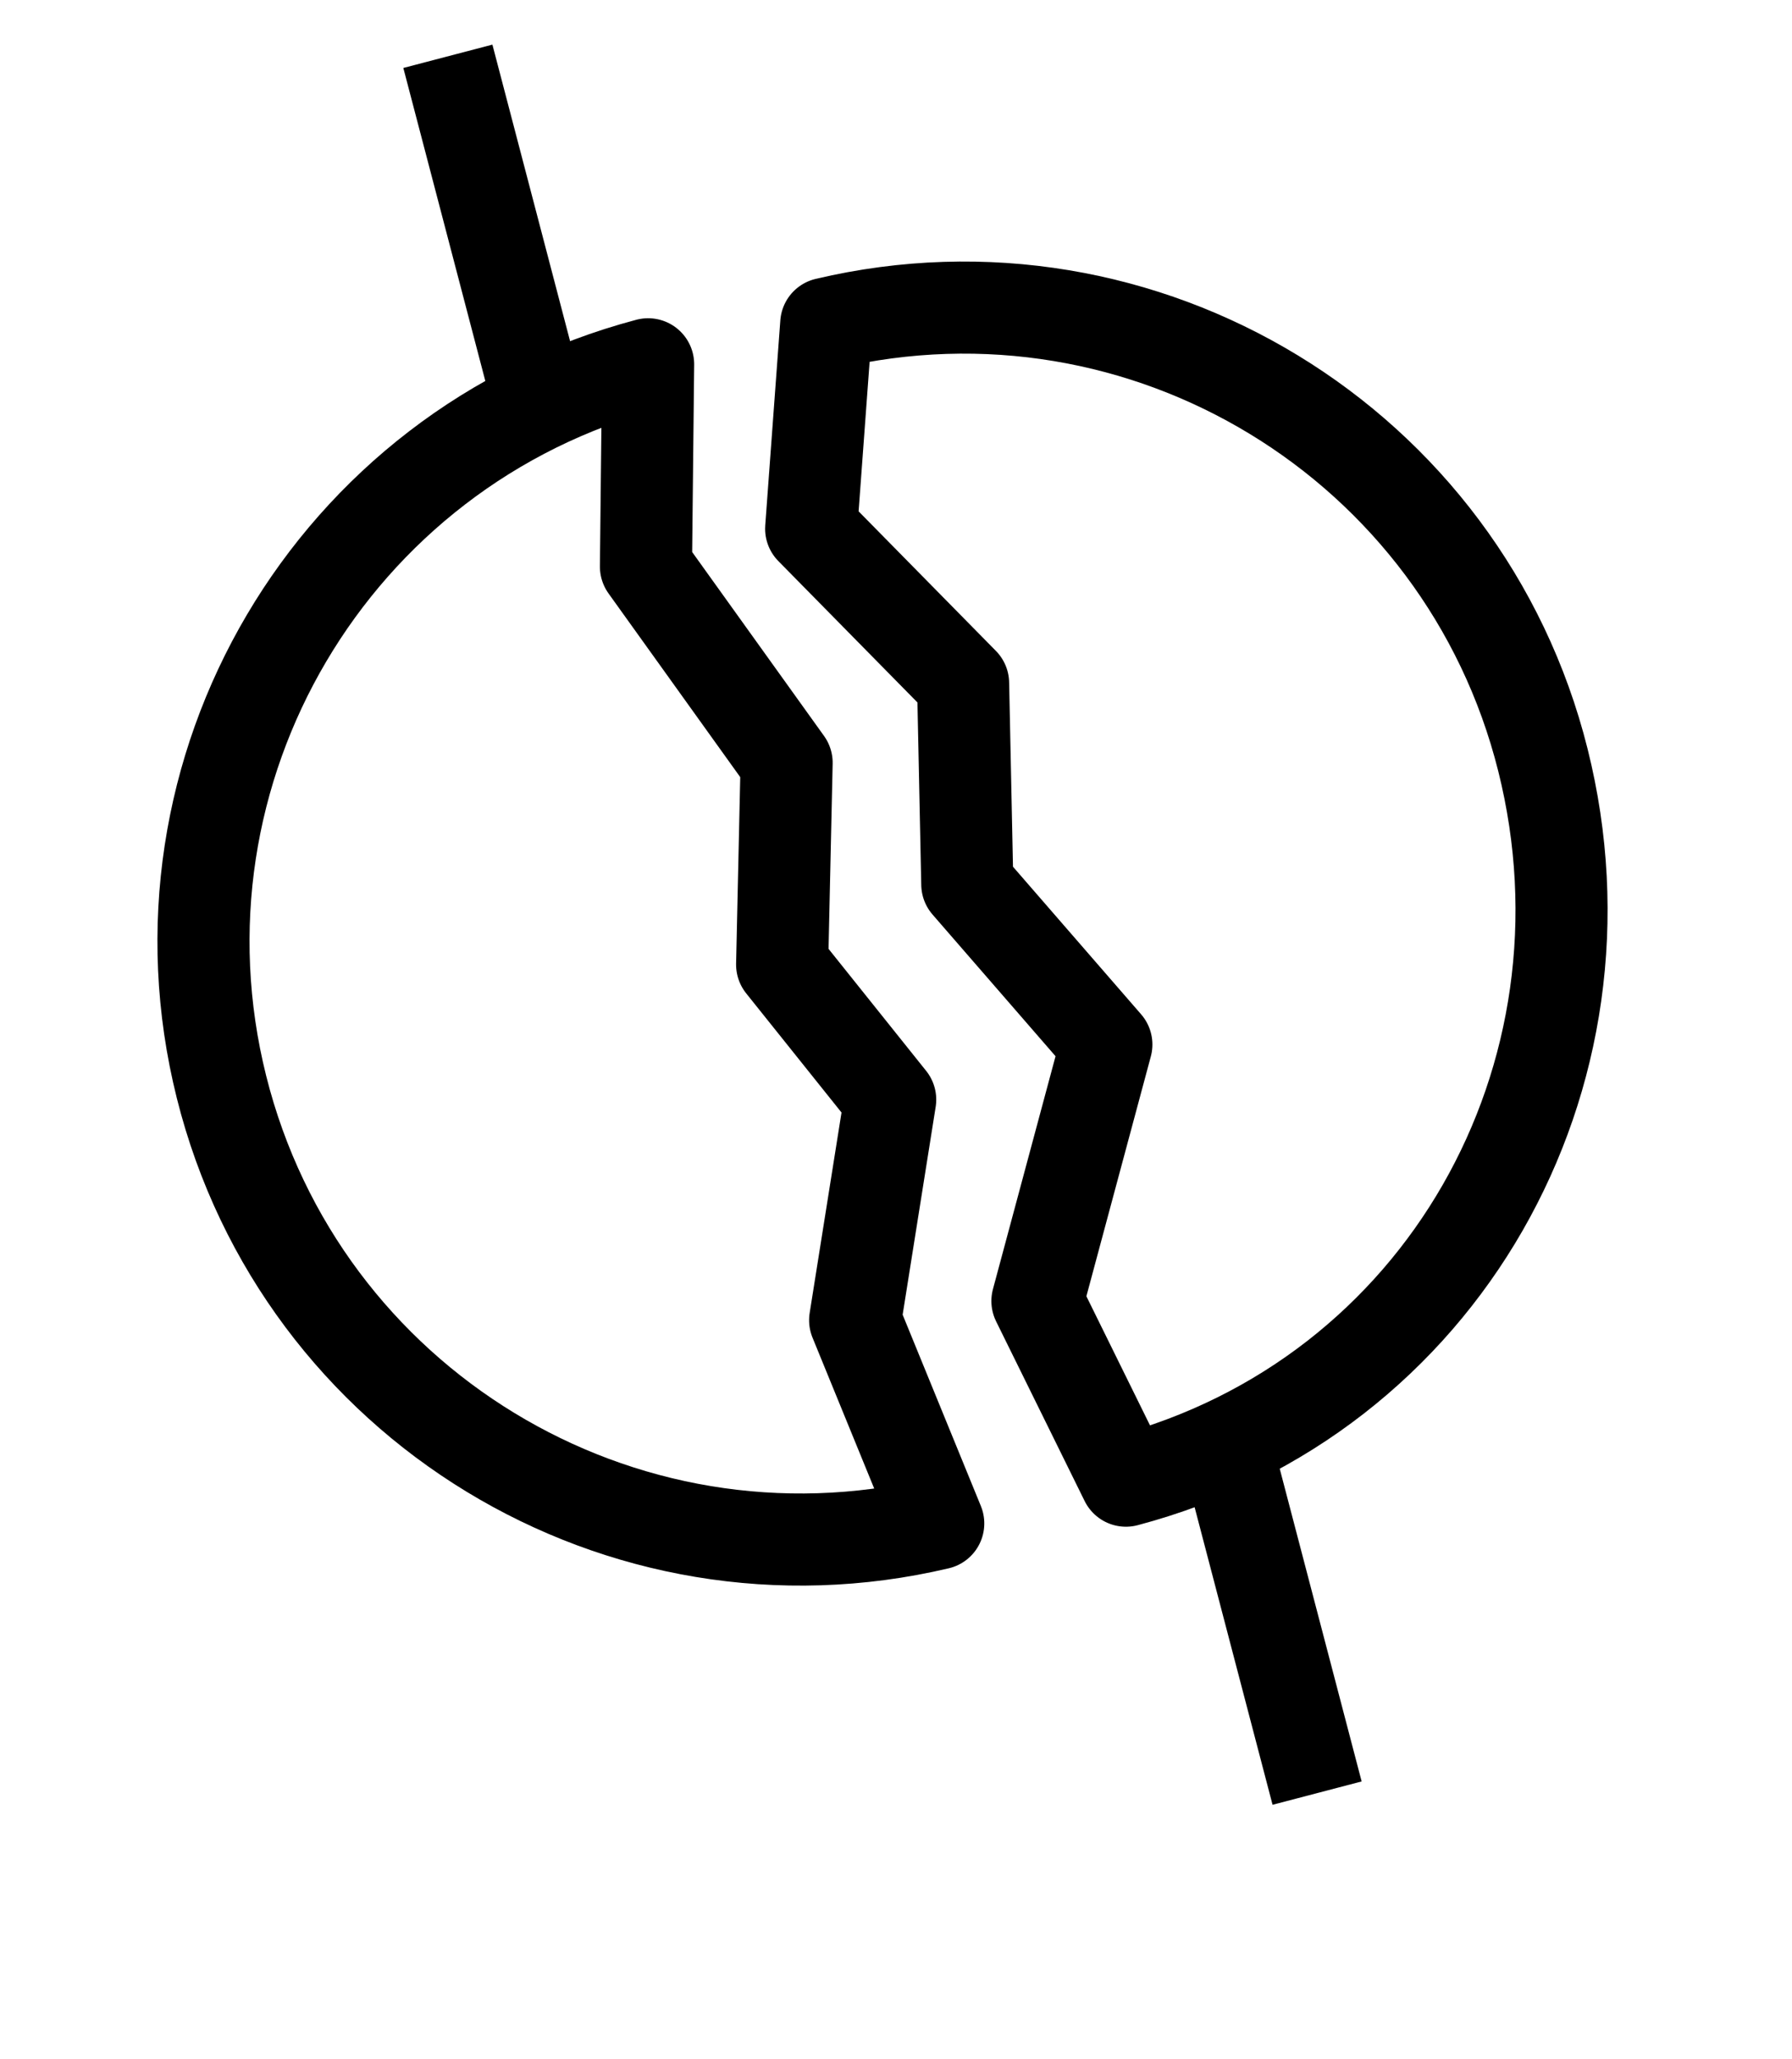 <?xml version="1.0" encoding="UTF-8" standalone="no"?>
<!-- Created with Inkscape (http://www.inkscape.org/) -->

<svg
   xmlns:dc="http://purl.org/dc/elements/1.1/"
   xmlns:cc="http://creativecommons.org/ns#"
   xmlns:rdf="http://www.w3.org/1999/02/22-rdf-syntax-ns#"
   xmlns:svg="http://www.w3.org/2000/svg"
   xmlns="http://www.w3.org/2000/svg"
   xmlns:xlink="http://www.w3.org/1999/xlink"
   xmlns:sodipodi="http://sodipodi.sourceforge.net/DTD/sodipodi-0.dtd"
   xmlns:inkscape="http://www.inkscape.org/namespaces/inkscape"
   width="33.941mm"
   height="38.988mm"
   viewBox="0 0 120.262 138.147"
   id="svg4672"
   version="1.1"
   inkscape:version="0.91 r13725"
   sodipodi:docname="overhangs.svg">
  <defs
     id="defs4674" />
  <sodipodi:namedview
     id="base"
     pagecolor="#ffffff"
     bordercolor="#666666"
     borderopacity="1.0"
     inkscape:pageopacity="0.0"
     inkscape:pageshadow="2"
     inkscape:zoom="3.959798"
     inkscape:cx="122.84559"
     inkscape:cy="61.04734"
     inkscape:document-units="px"
     inkscape:current-layer="g114445-0"
     showgrid="false"
     fit-margin-top="0.5"
     fit-margin-left="0.5"
     fit-margin-bottom="0.5"
     fit-margin-right="0.5"
     inkscape:window-width="2495"
     inkscape:window-height="1416"
     inkscape:window-x="65"
     inkscape:window-y="24"
     inkscape:window-maximized="1" />
  <g
     inkscape:label="Layer 1"
     inkscape:groupmode="layer"
     id="layer1"
     transform="translate(-15.933,-14.36)">
    <g
       id="g4567"
       transform="matrix(0.126,0,0,0.126,-229.519,53.566)">
      <ellipse
         ry="355.191"
         rx="352.231"
         cy="72.841"
         cx="992.434"
         id="path4565"
         style="opacity:1;fill:#ffffff;fill-opacity:1;stroke:none;stroke-width:0.127;stroke-linecap:round;stroke-linejoin:round;stroke-miterlimit:4;stroke-dasharray:none;stroke-dashoffset:0;stroke-opacity:1" />
      <g
         transform="translate(5746.27,3414.581)"
         id="g114445-0">
        <use
           id="use79769-8"
           xlink:href="#home"
           transform="translate(-3791.569,-3322.68)"
           x="0"
           y="0"
           width="100%"
           height="100%" />
        <path
           transform="matrix(-0.992,-0.128,0.128,-0.992,0,0)"
           style="opacity:1;fill:none;fill-opacity:1;stroke:#000000;stroke-width:49.046;stroke-linecap:square;stroke-linejoin:round;stroke-miterlimit:4;stroke-dasharray:none;stroke-dashoffset:0;stroke-opacity:1"
           d="m 3643.538,2467.809 c 162.859,-61.311 344.759,19.608 408.272,181.621 63.513,162.013 -14.934,344.993 -176.072,410.696 l -12.644,-106.984 -87.651,-93.998 -11.386,-106.859 -66.267,-63.958 3.48,-118.859 z"
           id="path6073-2-6"
           inkscape:connector-curvature="0"
           sodipodi:nodetypes="csccccccc" />
        <path
           style="fill:none;fill-rule:evenodd;stroke:#000000;stroke-width:49.046;stroke-linecap:butt;stroke-linejoin:miter;stroke-miterlimit:4;stroke-dasharray:none;stroke-opacity:1"
           d="m -3510.999,-3509.876 -48.697,-185.886"
           id="path6092-1"
           inkscape:connector-curvature="0"
           sodipodi:nodetypes="cc" />
        <g
           id="g88711"
           transform="matrix(-1,0,0,-1,-6043.411,-5685.384)">
          <path
             sodipodi:nodetypes="csccccccc"
             inkscape:connector-curvature="0"
             id="path6073-2-6-3"
             d="m -2685.249,-2132.034 c -169.36,39.993 -339.426,-63.51 -381.711,-232.312 -42.285,-168.802 53.876,-339.25 222.089,-383.818 l 47.144,95.653 -36.721,136.614 74.073,85.311 2.233,107.104 80.928,82.238 z"
             style="opacity:1;fill:none;fill-opacity:1;stroke:#000000;stroke-width:49.046;stroke-linecap:square;stroke-linejoin:round;stroke-miterlimit:4;stroke-dasharray:none;stroke-dashoffset:0;stroke-opacity:1" />
          <path
             sodipodi:nodetypes="cc"
             inkscape:connector-curvature="0"
             id="path6092-1-6"
             d="m -2897.997,-2728.665 -48.697,-185.886"
             style="fill:none;fill-rule:evenodd;stroke:#000000;stroke-width:49.046;stroke-linecap:butt;stroke-linejoin:miter;stroke-miterlimit:4;stroke-dasharray:none;stroke-opacity:1" />
        </g>
      </g>
    </g>
  </g>
</svg>

